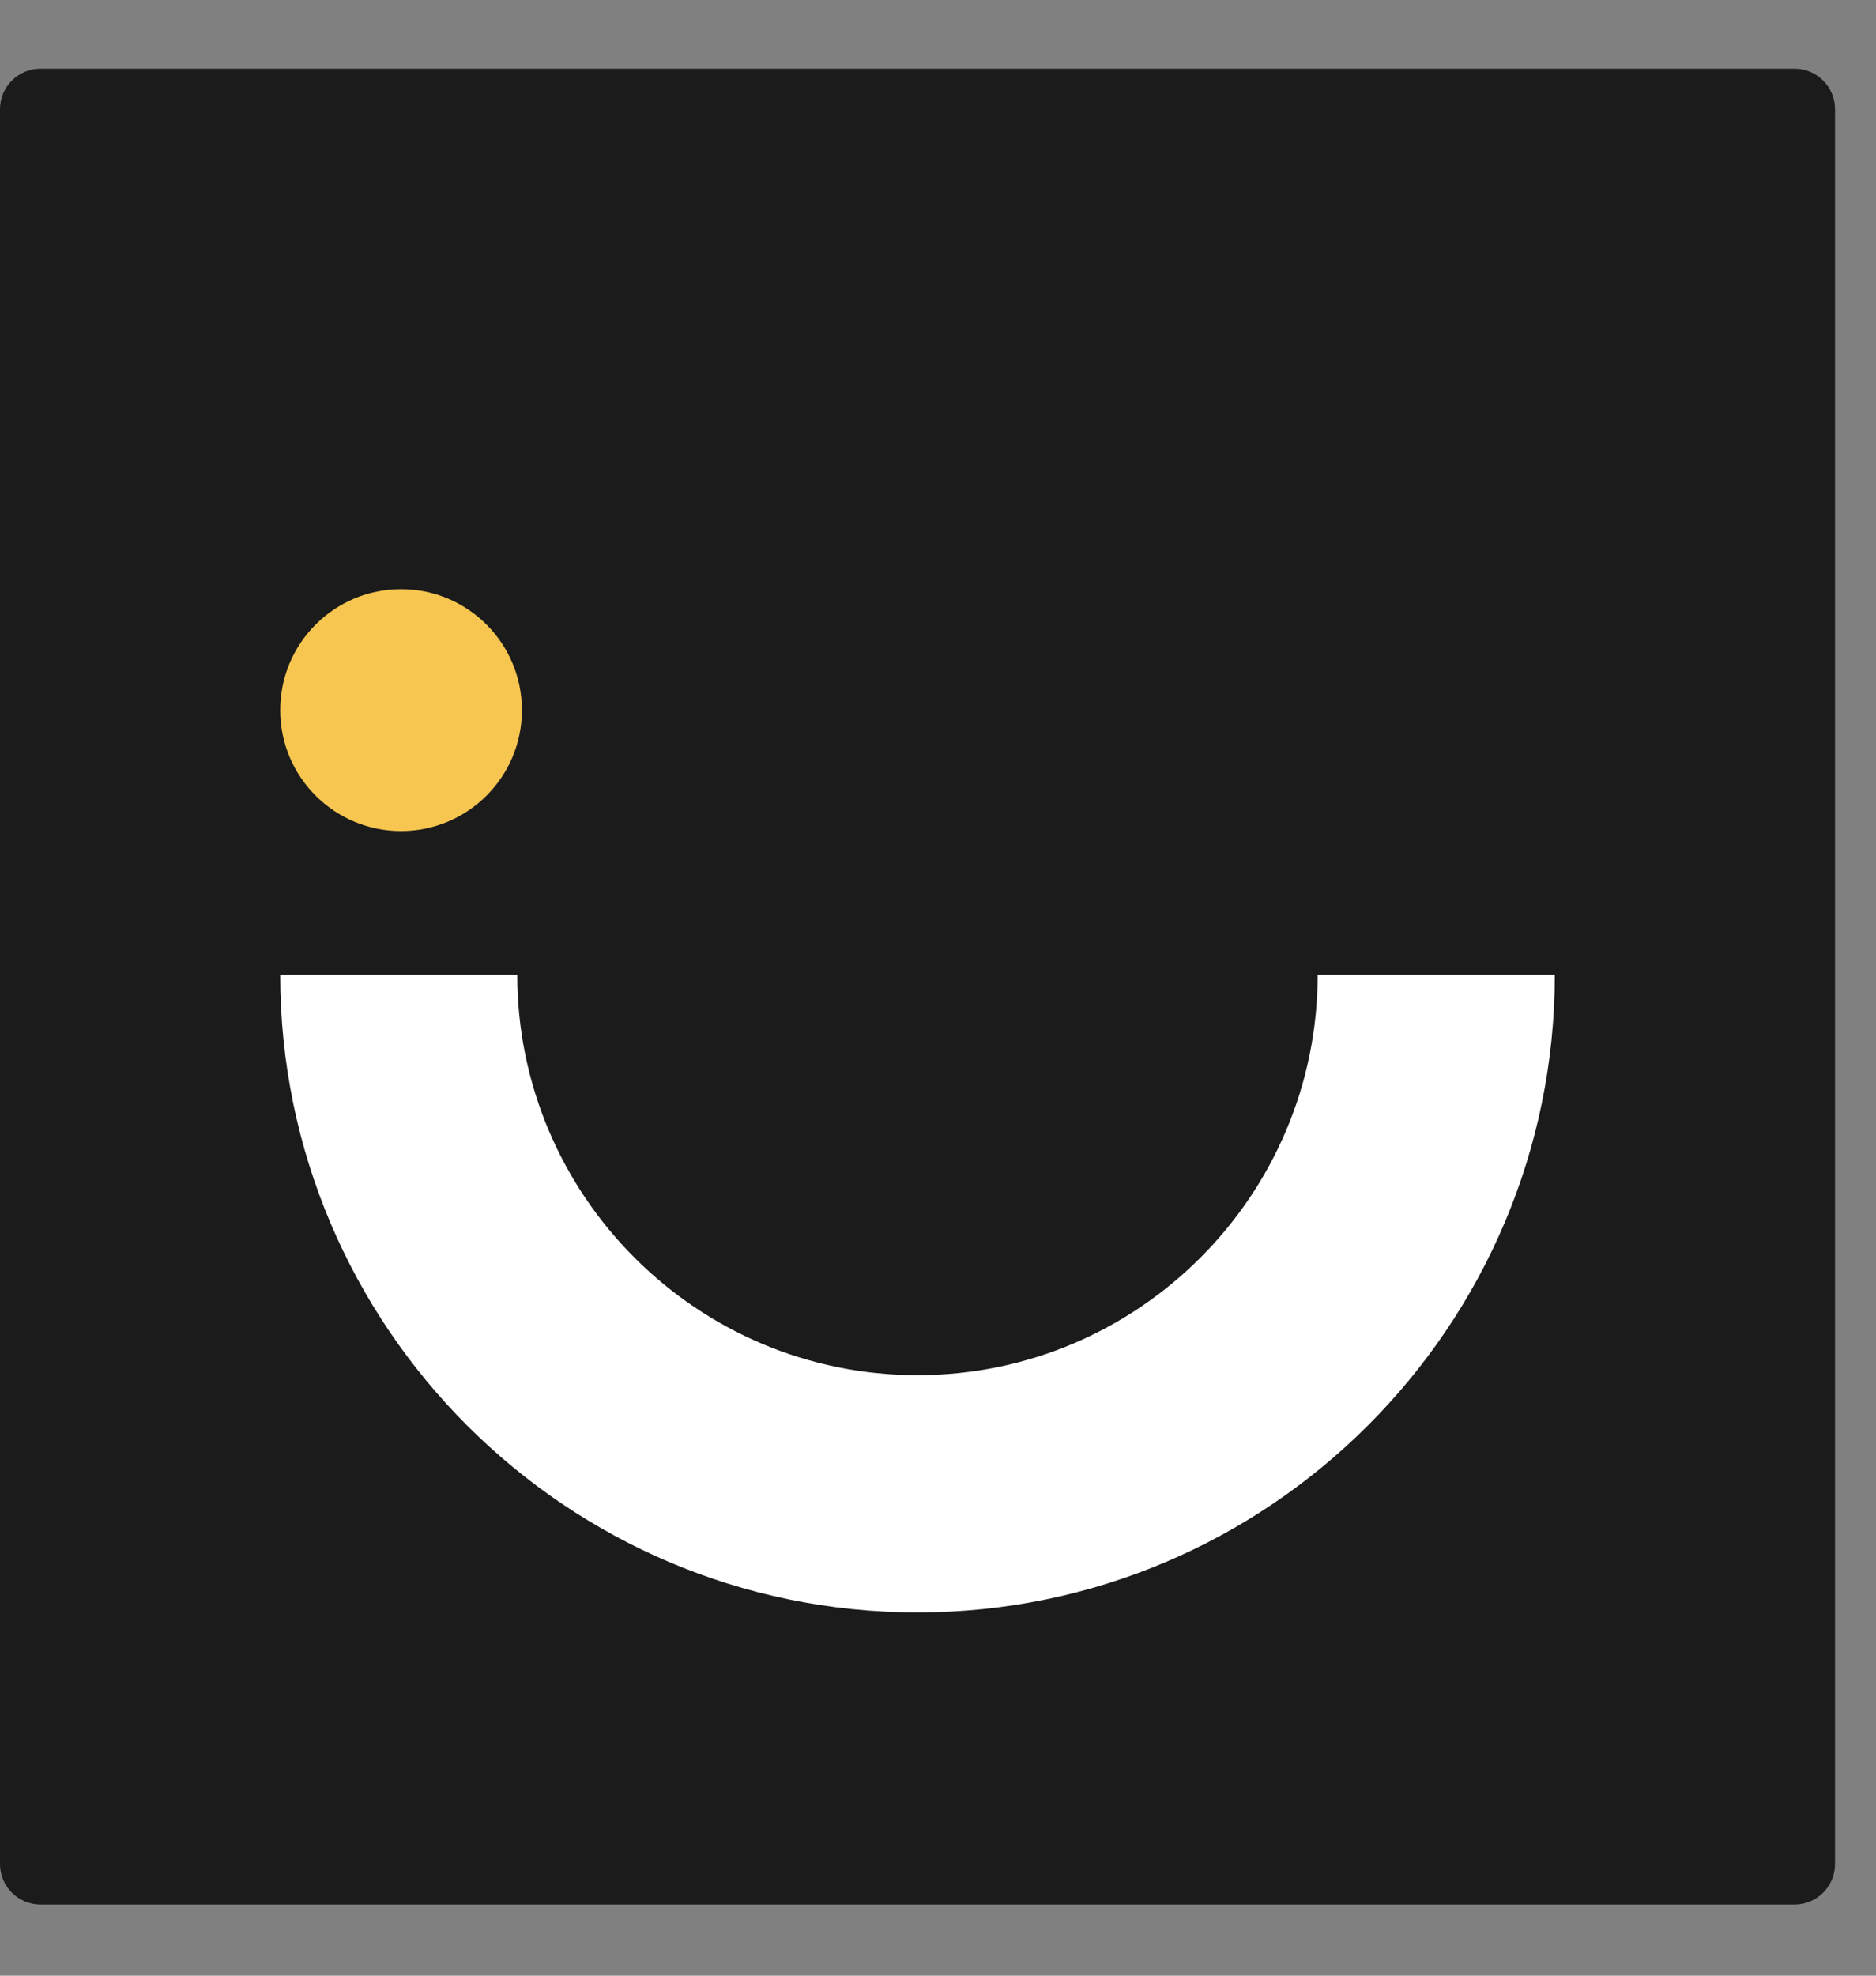 <svg width="19" height="20" viewBox="0 0 19 20" fill="none" xmlns="http://www.w3.org/2000/svg">
<rect x="0" y="0" width="19" height="20" fill="#808080" stroke="none"/>
<path d="M0.41 19.28H18.175C18.401 19.28 18.585 19.096 18.585 18.87V1.105C18.585 0.879 18.401 0.695 18.175 0.695H0.41C0.184 0.695 0 0.879 0 1.105V18.87C0 19.096 0.184 19.28 0.41 19.28Z" fill="#1B1B1B"/>
<path d="M9.292 16.323C5.733 16.323 2.838 13.427 2.838 9.868H5.239C5.239 12.103 7.057 13.921 9.292 13.921C11.527 13.921 13.345 12.103 13.345 9.868H15.747C15.747 13.427 12.851 16.323 9.292 16.323Z" fill="white"/>
<path d="M5.286 7.189C5.286 6.512 4.738 5.964 4.062 5.964C3.386 5.964 2.838 6.512 2.838 7.189C2.838 7.865 3.386 8.413 4.062 8.413C4.738 8.413 5.286 7.865 5.286 7.189Z" fill="#F7C650"/>
</svg>
